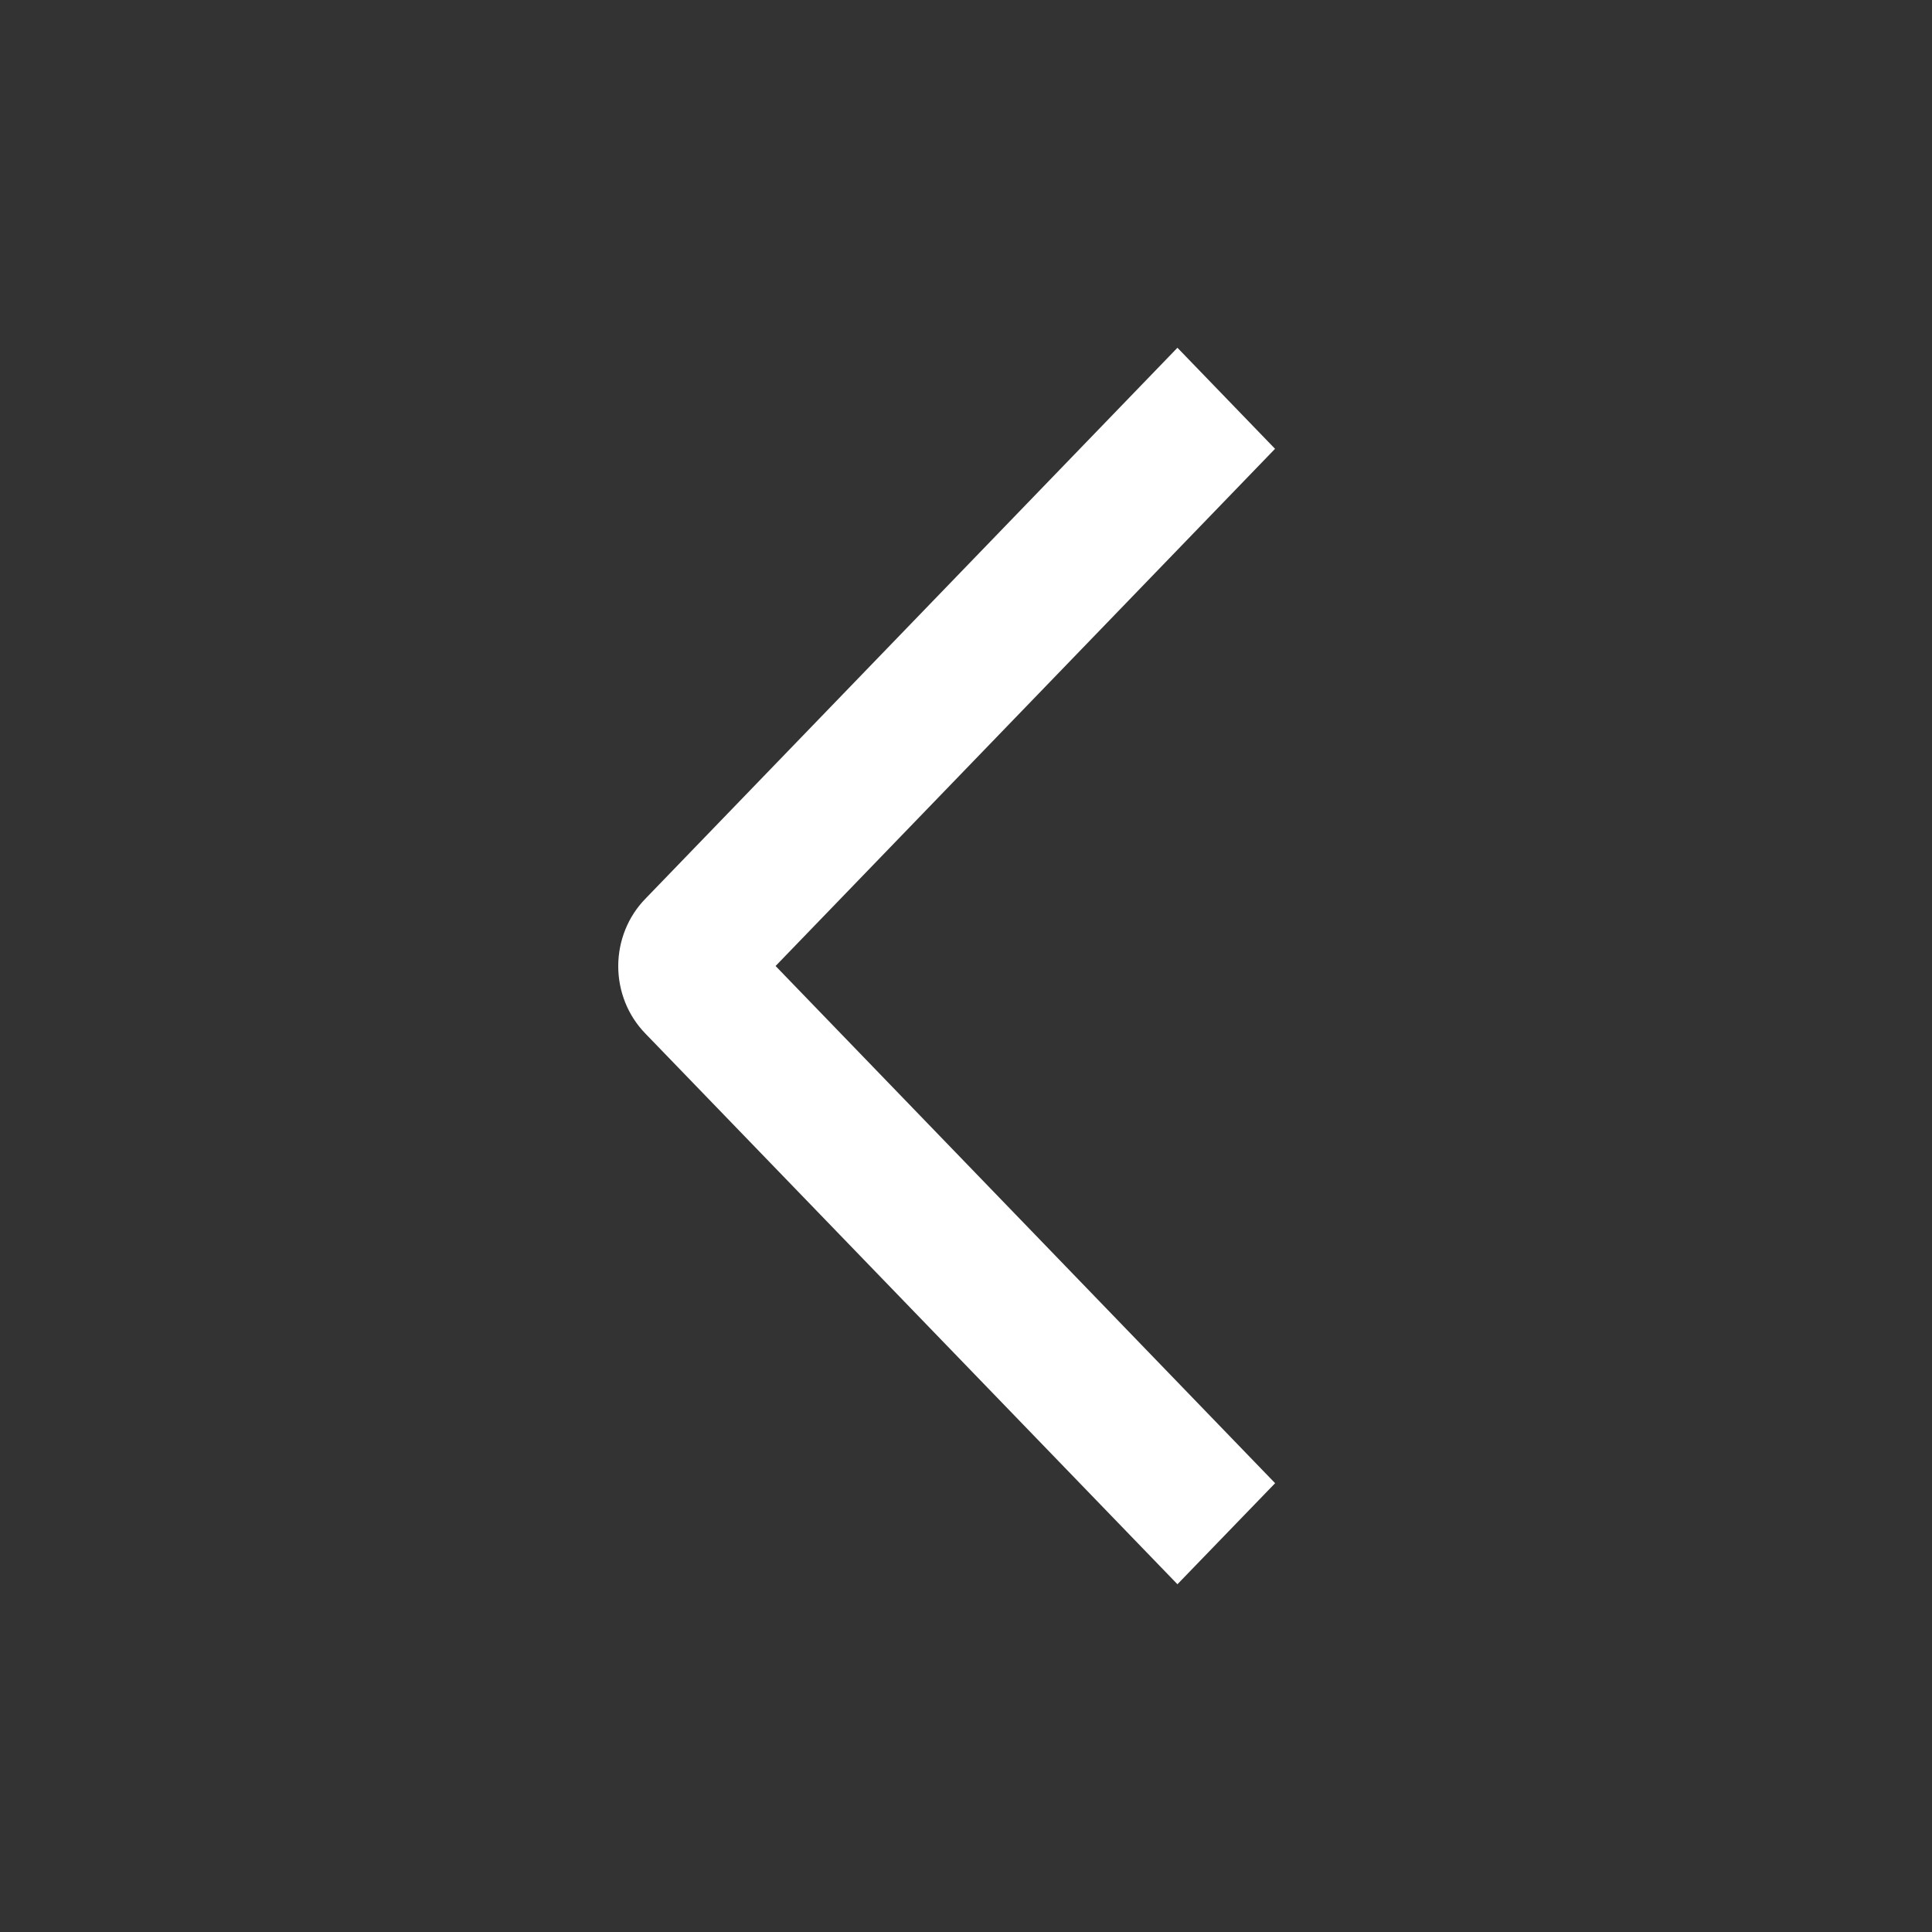 <svg width="50" height="50" viewBox="0 0 50 50" fill="none" xmlns="http://www.w3.org/2000/svg">
<rect x="0" y="0" width="50" height="50" fill="#333333" stroke="none"/>
<mask id="mask0_179_32" style="mask-type:alpha" maskUnits="userSpaceOnUse" x="0" y="0" width="50" height="50">
<rect width="50" height="50" fill="#D9D9D9"/>
</mask>
<g mask="url(#mask0_179_32)">
<path d="M33 38.385L30.472 41L16.701 26.747C16.479 26.518 16.302 26.247 16.182 25.948C16.062 25.648 16 25.328 16 25.004C16 24.68 16.062 24.359 16.182 24.06C16.302 23.761 16.479 23.489 16.701 23.261L30.472 9L32.998 11.615L20.072 25L33 38.385Z" fill="white"/>
</g>
</svg>
